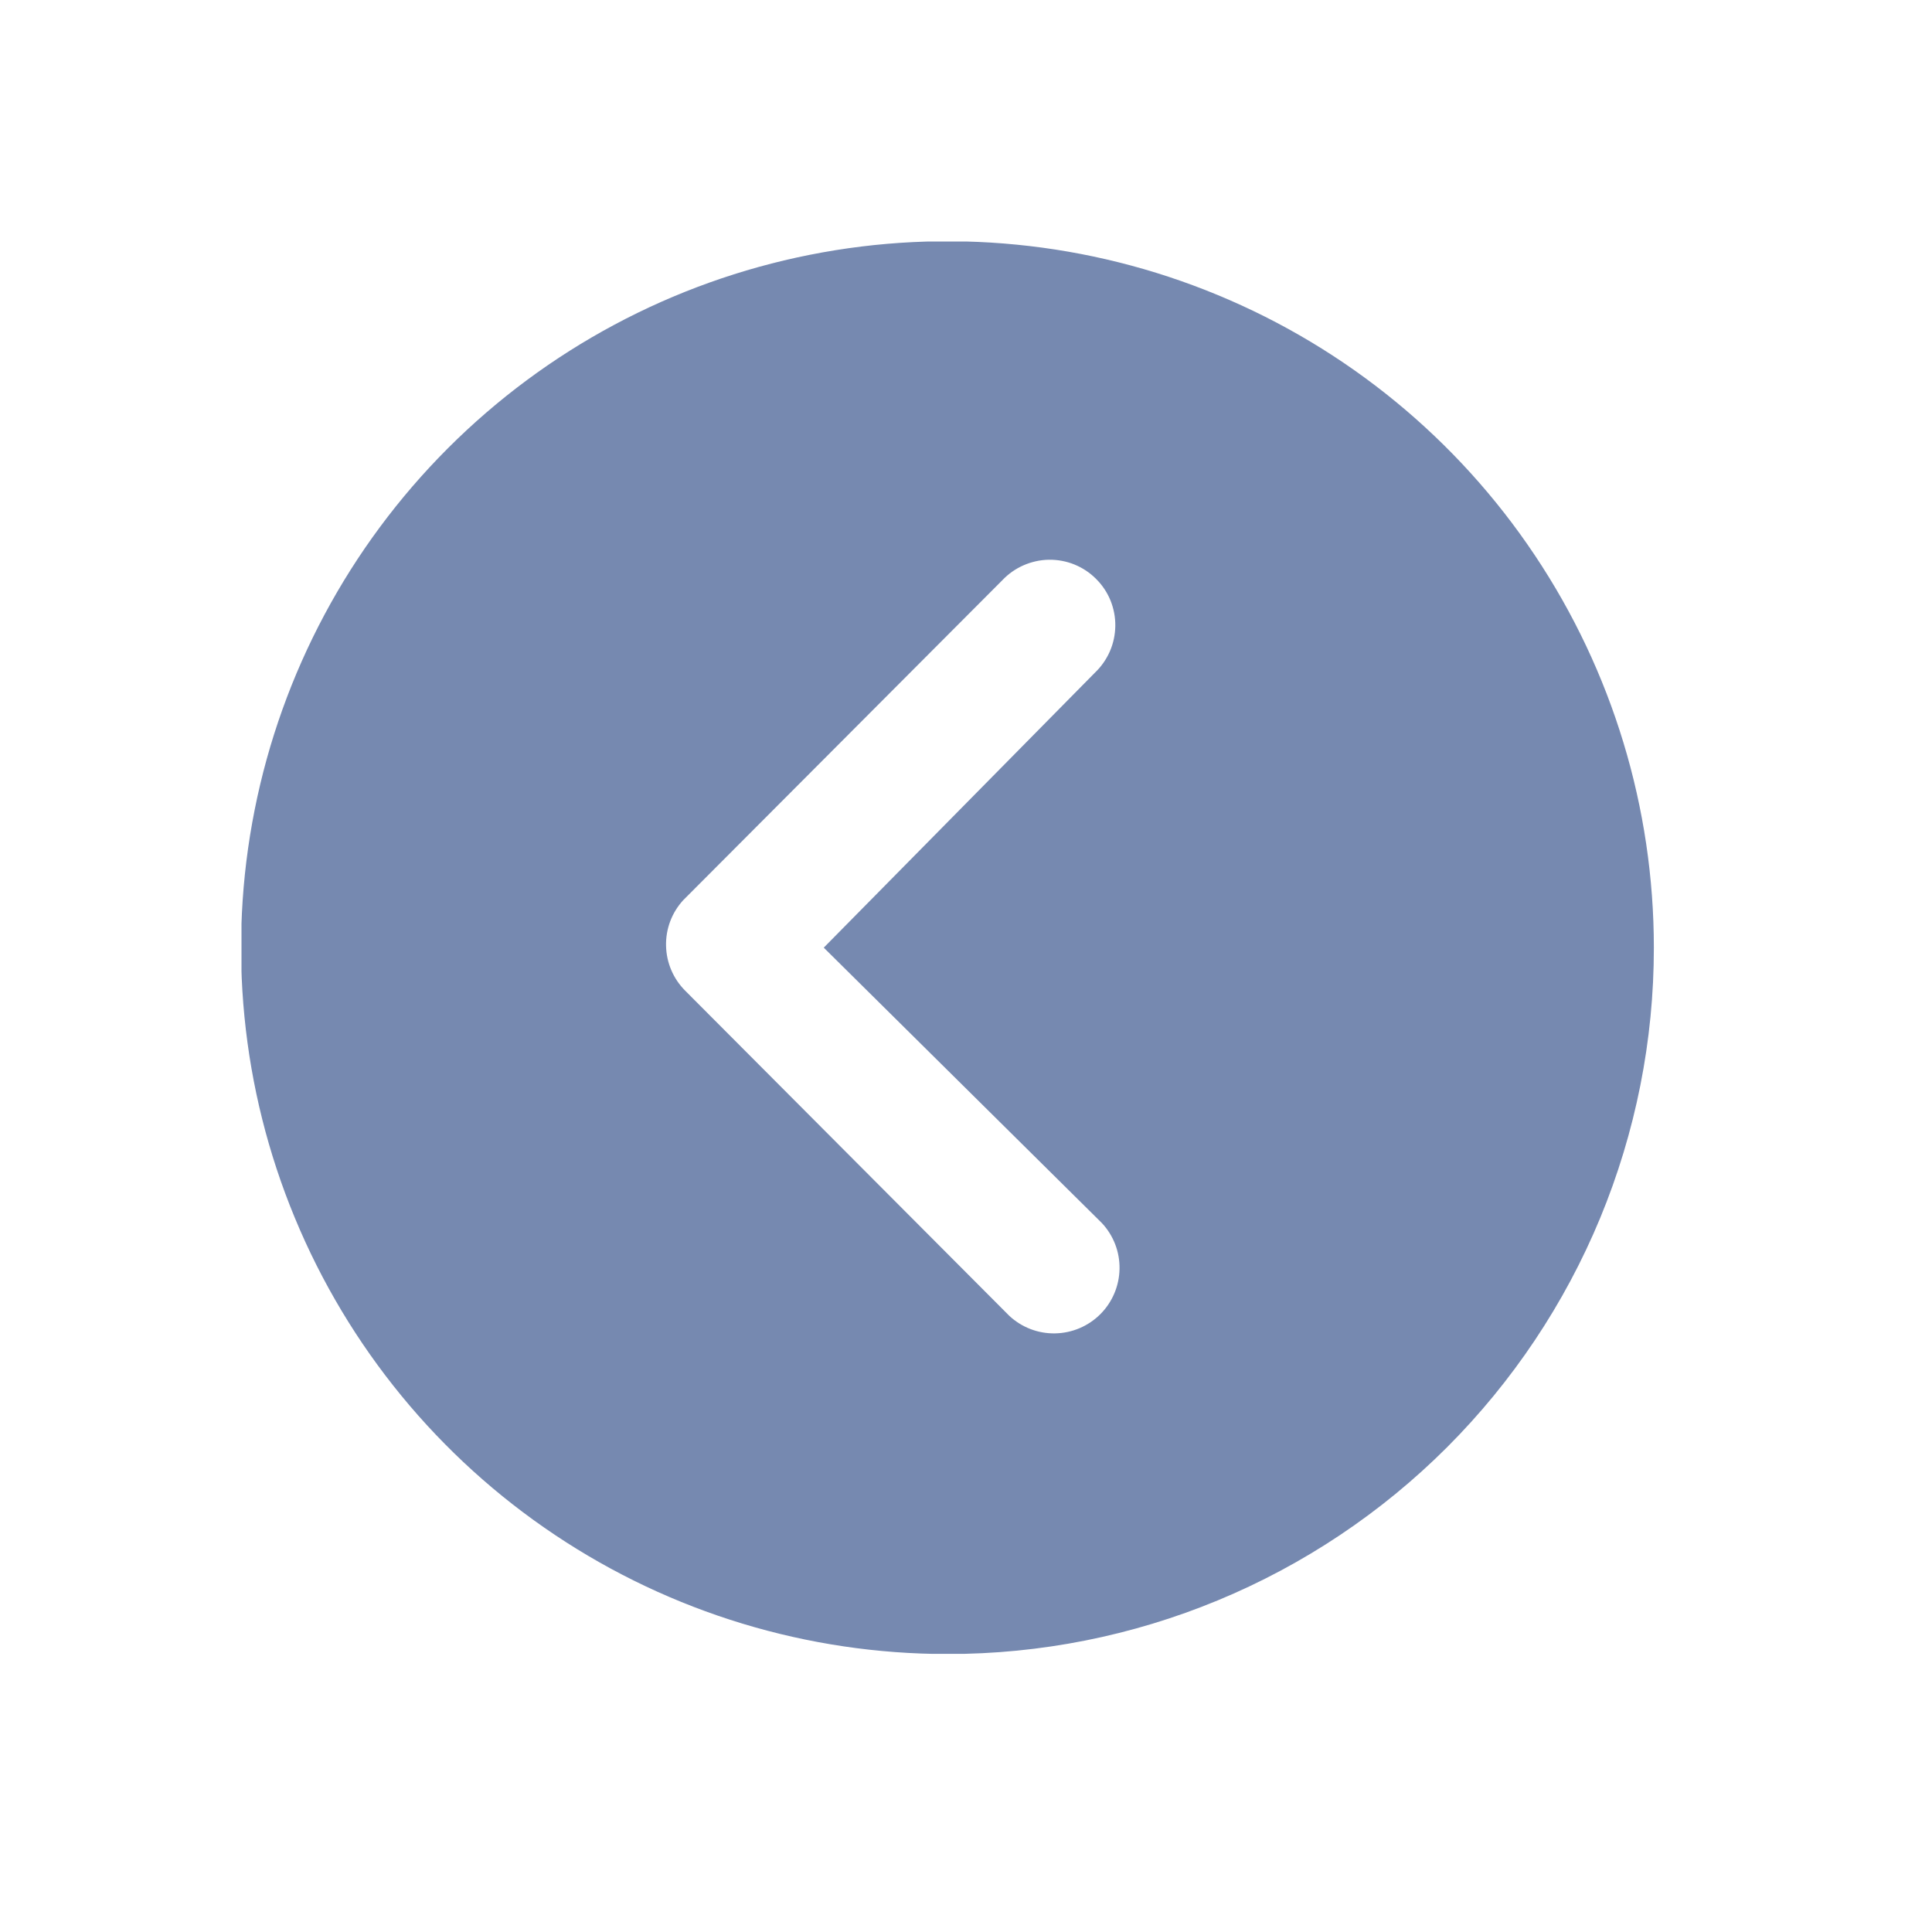 <svg width="32" height="32" viewBox="0 0 32 32" fill="none" xmlns="http://www.w3.org/2000/svg">
<g clip-path="url(#clip0_2_4)" filter="url(#filter0_d_2_4)">
<path d="M27.393 11.696C27.393 9.382 26.707 7.12 25.421 5.196C24.136 3.272 22.308 1.772 20.17 0.887C18.032 0.001 15.68 -0.231 13.41 0.221C11.141 0.672 9.056 1.787 7.42 3.423C5.784 5.059 4.669 7.144 4.218 9.413C3.766 11.683 3.998 14.036 4.884 16.173C5.769 18.311 7.269 20.139 9.193 21.424C11.117 22.71 13.379 23.396 15.693 23.396C17.23 23.397 18.751 23.095 20.171 22.507C21.591 21.919 22.881 21.057 23.968 19.971C25.054 18.884 25.916 17.594 26.504 16.174C27.091 14.754 27.394 13.233 27.393 11.696V11.696ZM13.644 11.696L18.25 16.257C18.443 16.463 18.548 16.735 18.543 17.017C18.538 17.299 18.424 17.568 18.225 17.767C18.026 17.966 17.757 18.08 17.475 18.085C17.193 18.09 16.921 17.985 16.715 17.792L11.35 12.41C11.152 12.213 11.038 11.946 11.032 11.667C11.025 11.387 11.127 11.116 11.316 10.91L16.602 5.61C16.701 5.505 16.821 5.421 16.953 5.363C17.086 5.305 17.229 5.273 17.373 5.271C17.518 5.269 17.662 5.296 17.796 5.35C17.93 5.405 18.052 5.485 18.154 5.588C18.257 5.69 18.338 5.811 18.393 5.945C18.447 6.079 18.475 6.223 18.473 6.367C18.471 6.512 18.441 6.655 18.383 6.788C18.325 6.92 18.242 7.04 18.137 7.14L13.644 11.696Z" fill="#7689B0"/>
</g>
<defs>
<filter id="filter0_d_2_4" x="0" y="0" width="31.393" height="31.393" filterUnits="userSpaceOnUse" color-interpolation-filters="sRGB">
<feFlood flood-opacity="0" result="BackgroundImageFix"/>
<feColorMatrix in="SourceAlpha" type="matrix" values="0 0 0 0 0 0 0 0 0 0 0 0 0 0 0 0 0 0 127 0" result="hardAlpha"/>
<feOffset dy="4"/>
<feGaussianBlur stdDeviation="2"/>
<feComposite in2="hardAlpha" operator="out"/>
<feColorMatrix type="matrix" values="0 0 0 0 0 0 0 0 0 0 0 0 0 0 0 0 0 0 0.25 0"/>
<feBlend mode="normal" in2="BackgroundImageFix" result="effect1_dropShadow_2_4"/>
<feBlend mode="normal" in="SourceGraphic" in2="effect1_dropShadow_2_4" result="shape"/>
</filter>
<clipPath id="clip0_2_4">
<rect width="23.393" height="23.393" fill="white" transform="translate(27.393 23.393) rotate(-180)"/>
</clipPath>
</defs>
</svg>
